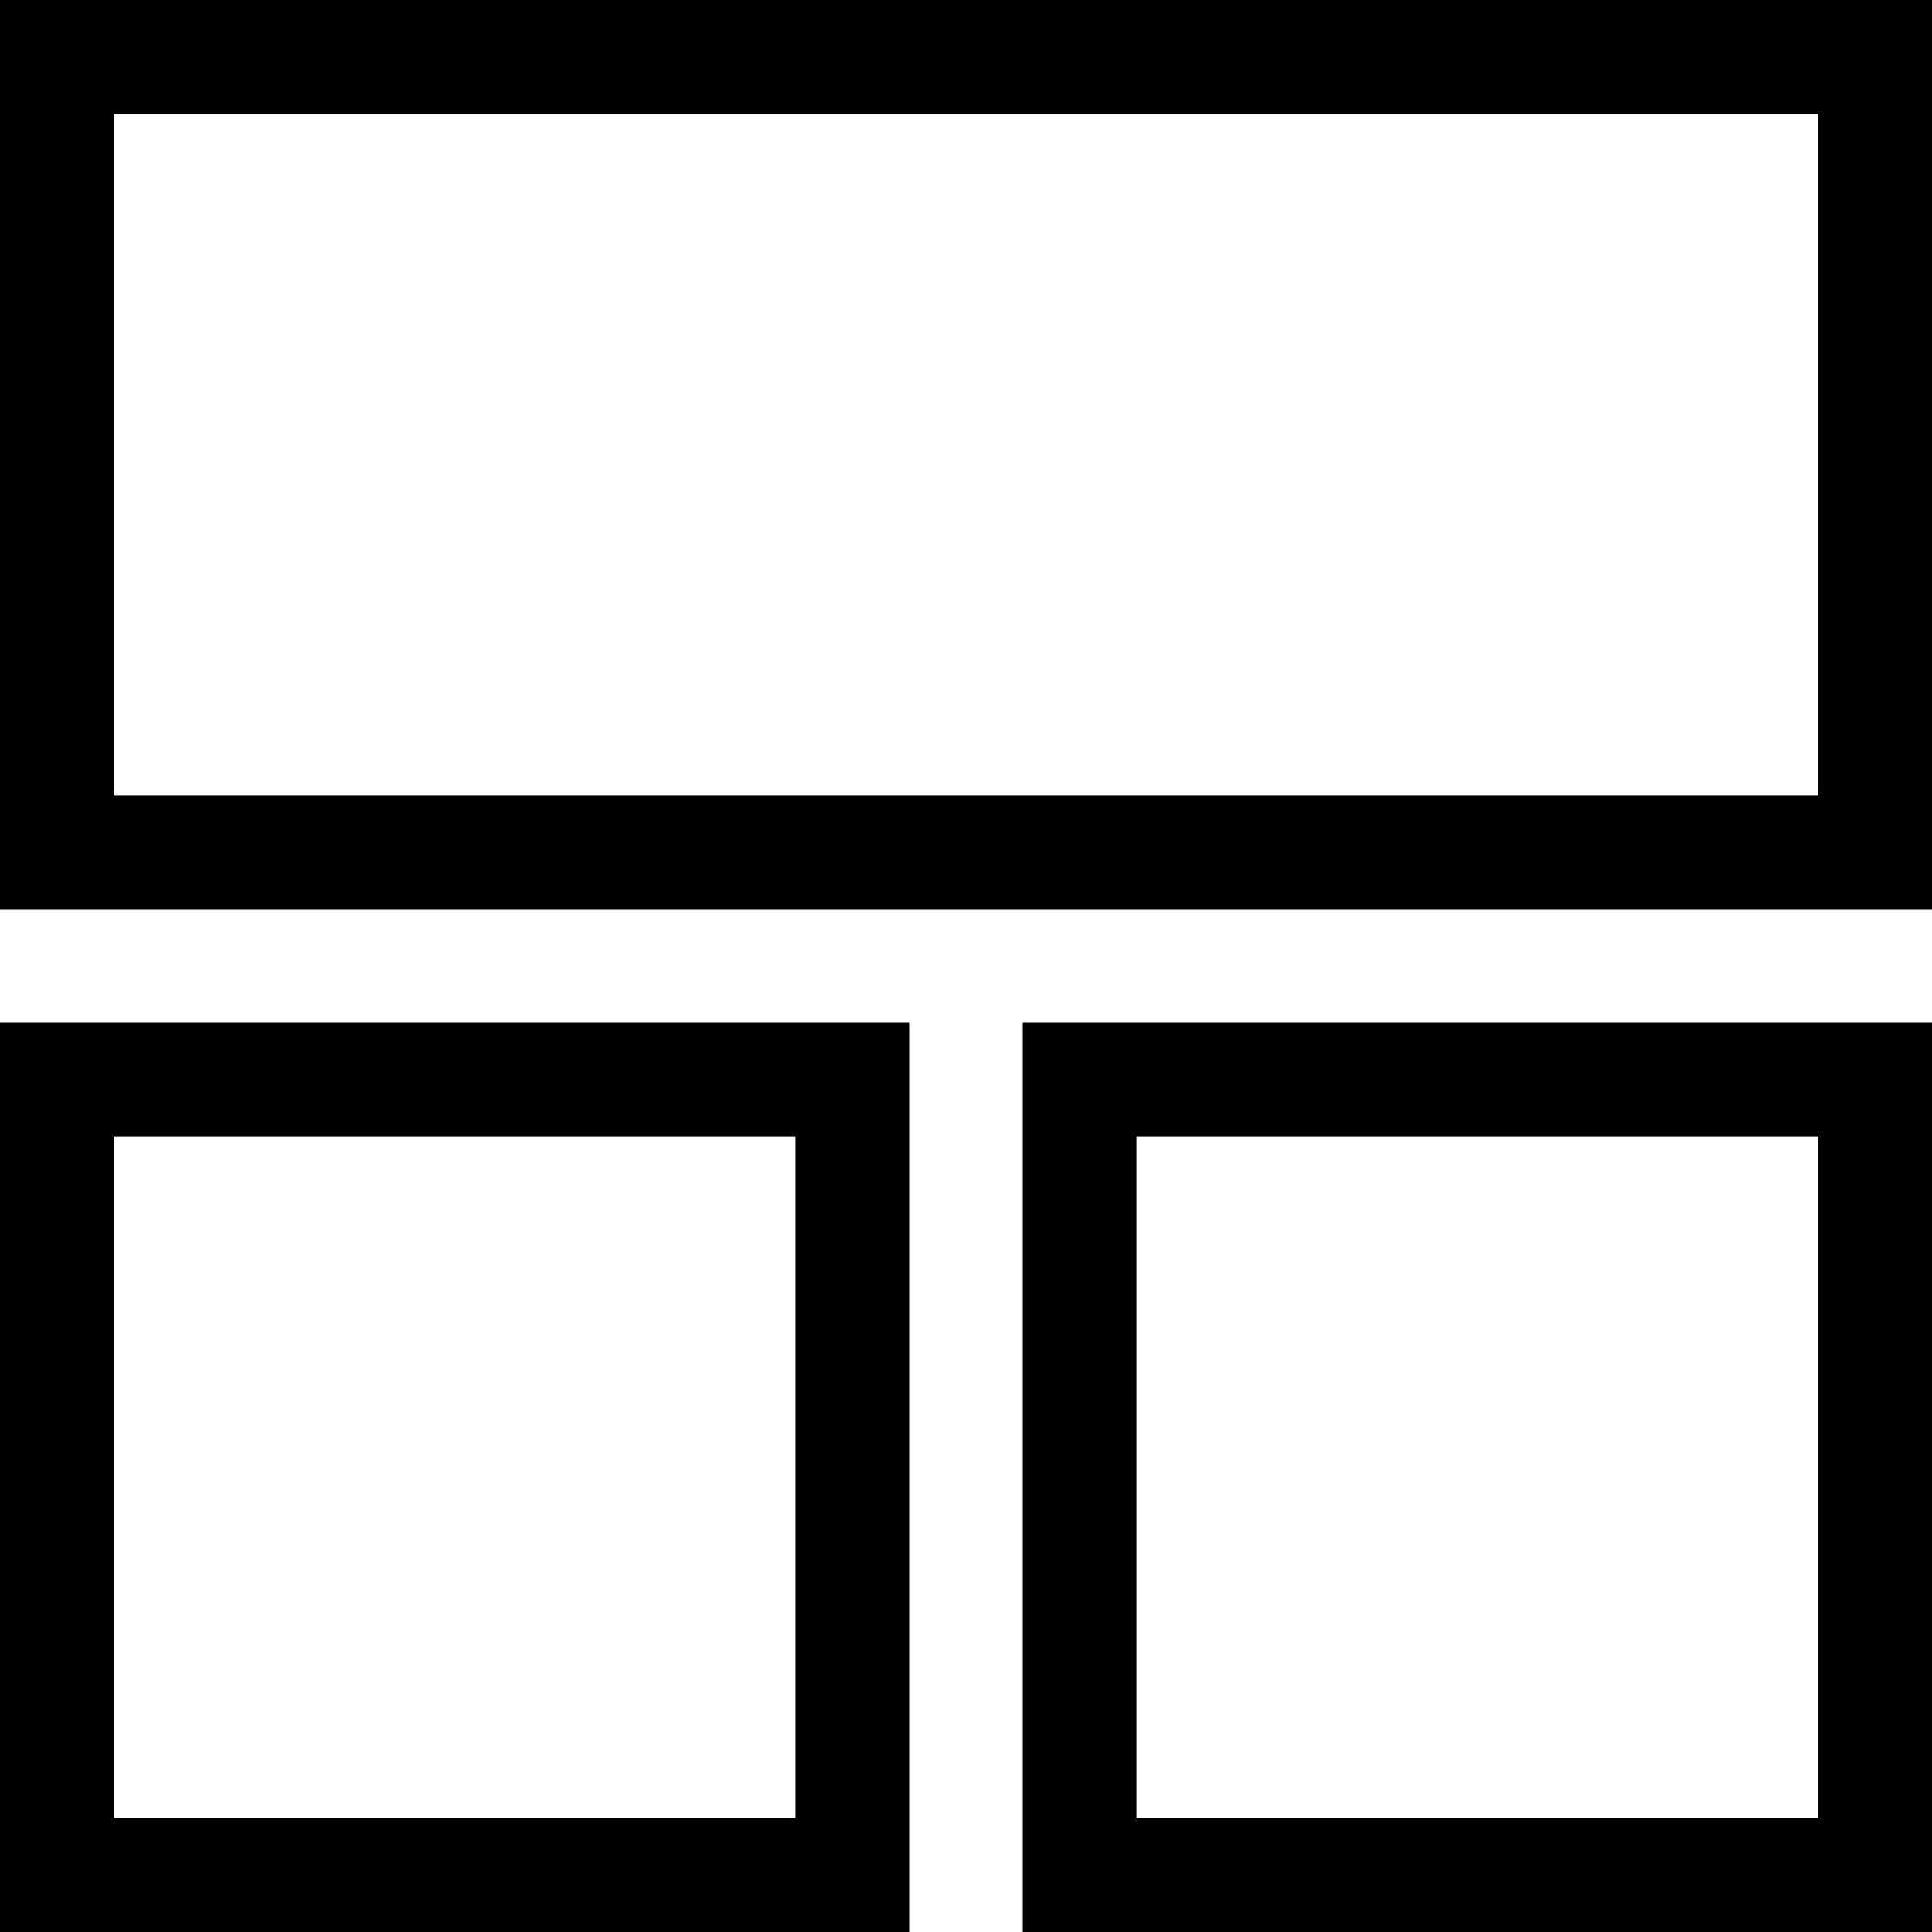 <svg xmlns="http://www.w3.org/2000/svg" viewBox="0 0 17 17"><g id="Layer_2" data-name="Layer 2"><g id="Layer_1-2" data-name="Layer 1"><path d="M0,17H8V9H0Zm1-7H7v6H1Z"/><path d="M0,0V8H17V0ZM16,7H1V1H16Z"/><path d="M9,17h8V9H9Zm1-7h6v6H10Z"/></g></g></svg>